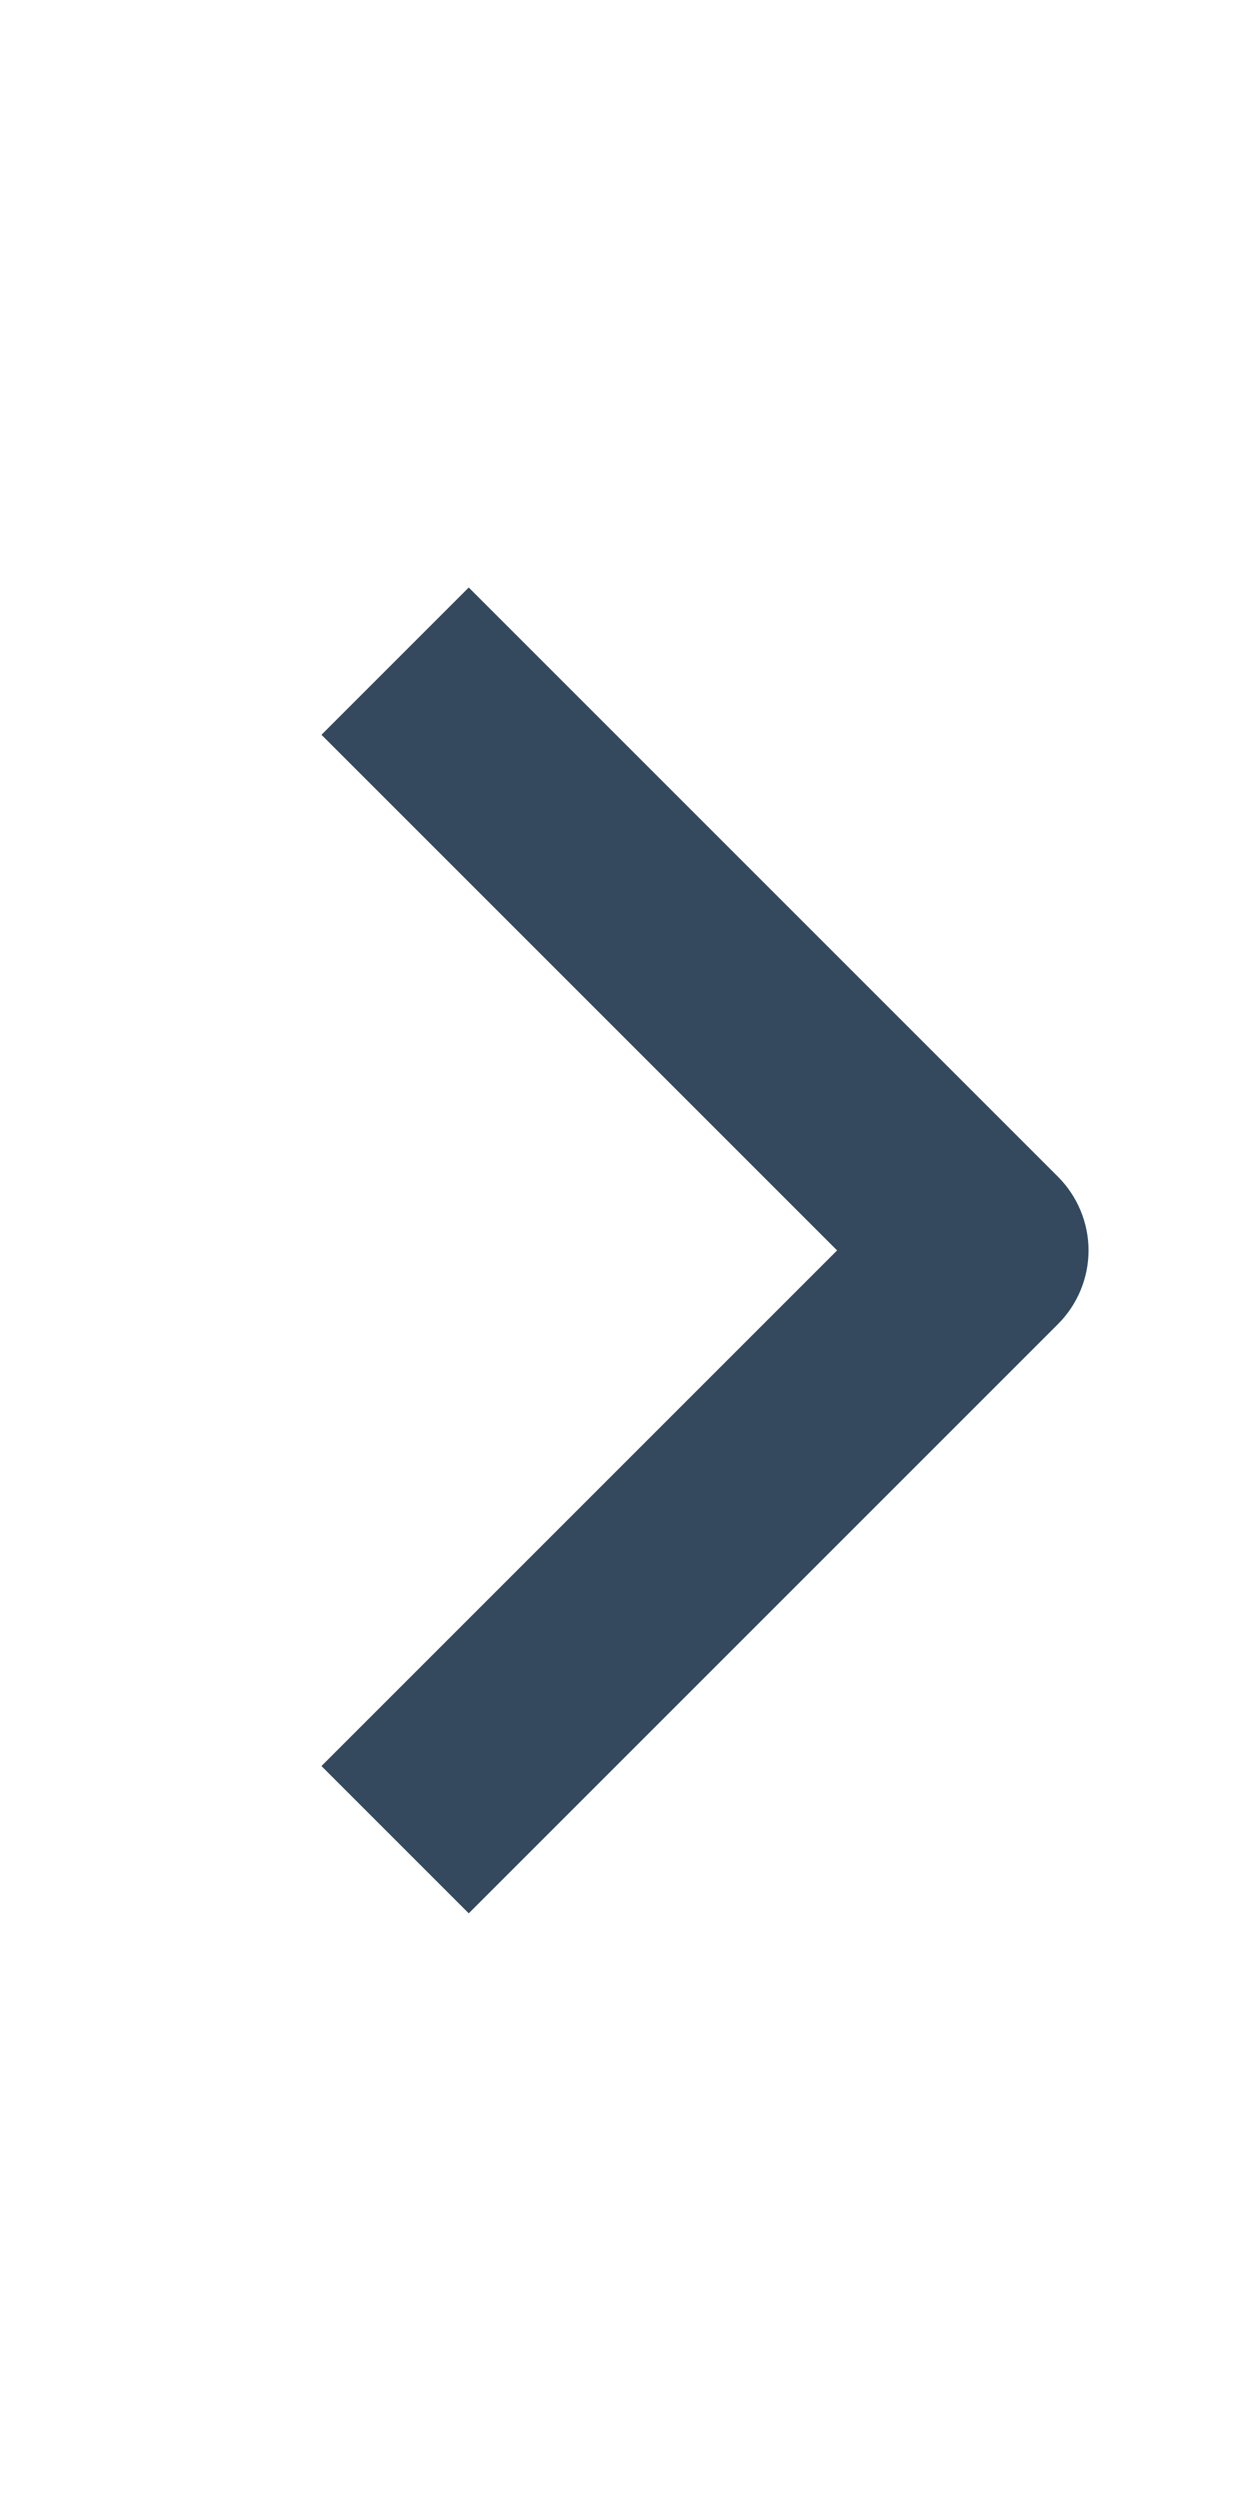 <svg width="12" height="24" viewBox="0 0 12 24" fill="none" xmlns="http://www.w3.org/2000/svg">
<g id="weui:arrow-filled">
<path id="Vector" fill-rule="evenodd" clip-rule="evenodd" d="M10.157 12.711L4.5 18.368L3.086 16.954L8.036 12.004L3.086 7.054L4.5 5.64L10.157 11.297C10.344 11.485 10.45 11.739 10.45 12.004C10.45 12.269 10.344 12.524 10.157 12.711Z" fill="#34495E"/>
</g>
</svg>
